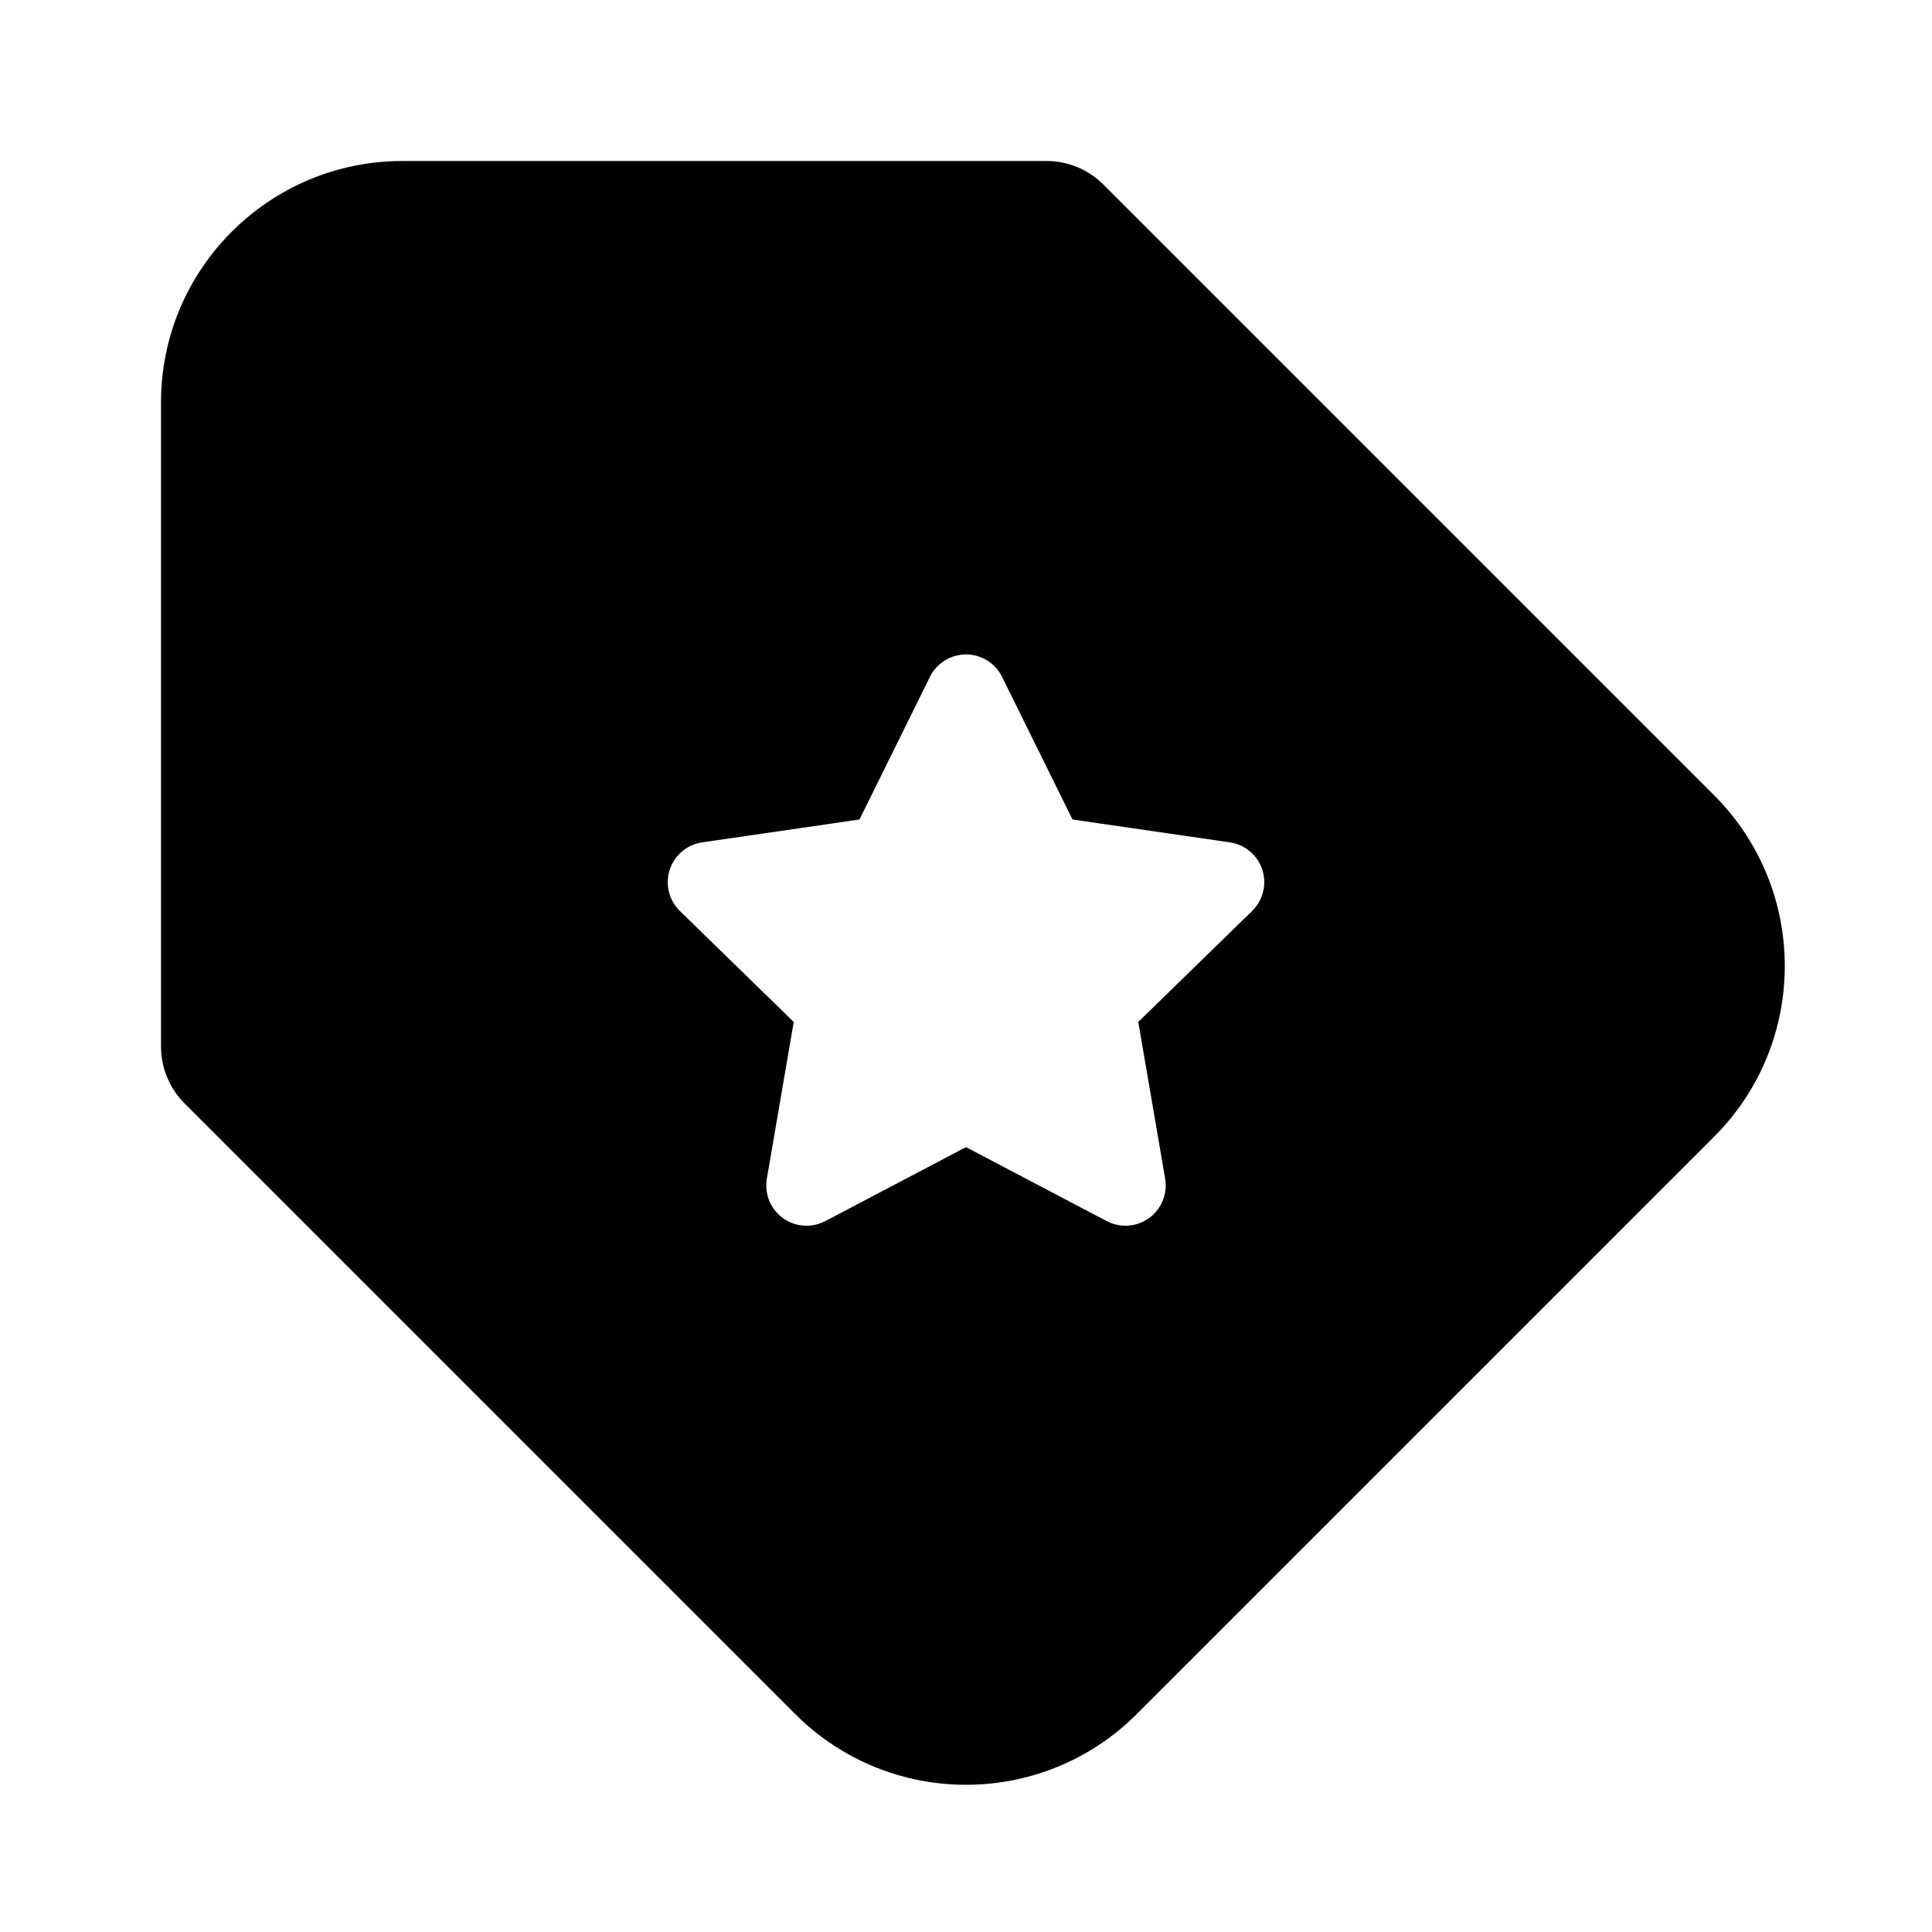 <svg xmlns="http://www.w3.org/2000/svg" width="24" height="24" viewBox="0 0 24 24">
  <path d="M13,2 C13.265,2 13.52,2.105 13.707,2.293 L13.707,2.293 L21.293,9.879 C22.464,11.05 22.464,12.95 21.293,14.121 L21.293,14.121 L14.121,21.293 C12.95,22.464 11.05,22.464 9.879,21.293 L9.879,21.293 L2.293,13.707 C2.105,13.52 2,13.265 2,13 L2,13 L2,5 C2,3.343 3.343,2 5,2 L5,2 Z M12.221,8.181 C11.974,8.059 11.674,8.161 11.552,8.408 L11.552,8.408 L10.677,10.18 L8.723,10.464 C8.614,10.48 8.513,10.531 8.437,10.61 C8.244,10.807 8.248,11.124 8.446,11.317 L8.446,11.317 L9.86,12.695 L9.526,14.642 C9.508,14.75 9.525,14.862 9.576,14.959 C9.705,15.204 10.007,15.298 10.252,15.169 L10.252,15.169 L12,14.25 L13.748,15.169 C13.846,15.22 13.957,15.238 14.065,15.219 C14.338,15.173 14.52,14.914 14.474,14.642 L14.474,14.642 L14.14,12.695 L15.554,11.317 C15.633,11.24 15.684,11.139 15.7,11.03 C15.74,10.757 15.55,10.503 15.277,10.464 L15.277,10.464 L13.323,10.18 L12.448,8.408 C12.4,8.31 12.32,8.23 12.221,8.181 Z"/>
</svg>
